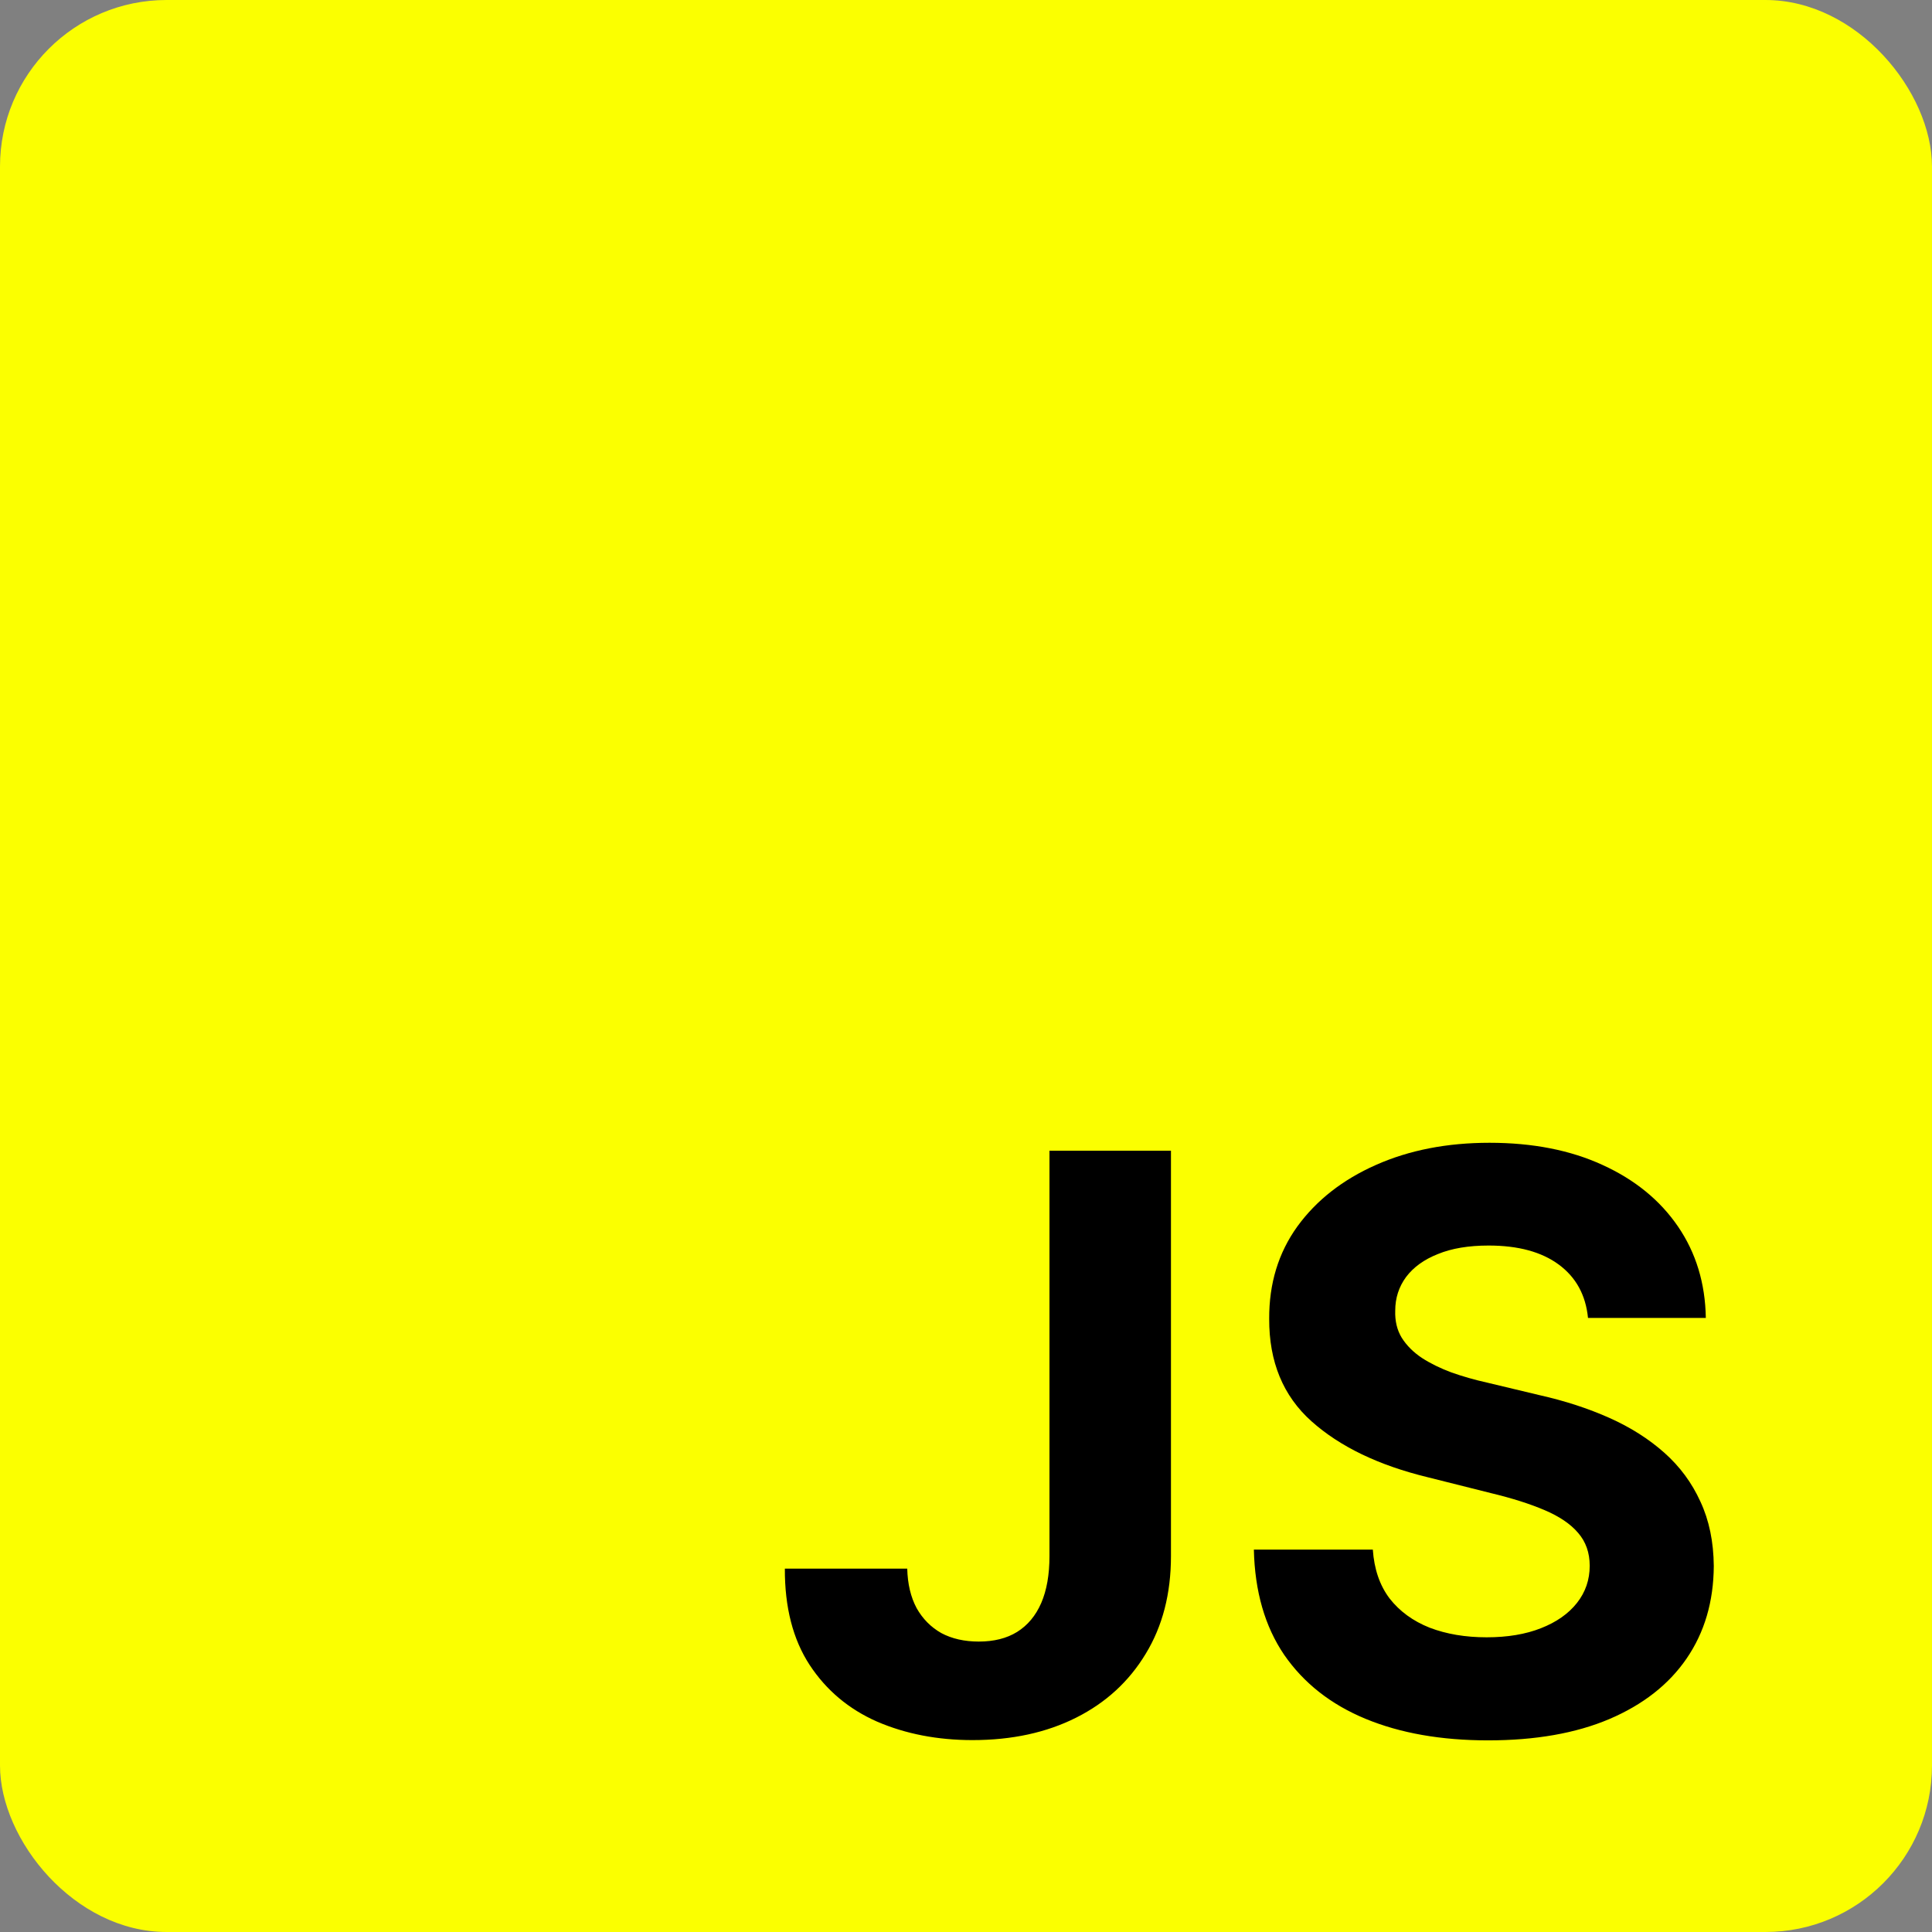 <svg width="58" height="58" viewBox="0 0 58 58" fill="none" xmlns="http://www.w3.org/2000/svg">
<rect x="0" y="0" width="58" height="58" fill="#808080" stroke="none"/>
<rect width="58" height="58" rx="5" fill="#FBFF00"/>
<path d="M31.506 34.545H35.153V46.716C35.153 47.841 34.901 48.818 34.395 49.648C33.895 50.477 33.199 51.117 32.307 51.565C31.415 52.014 30.378 52.239 29.196 52.239C28.145 52.239 27.19 52.054 26.332 51.685C25.48 51.31 24.804 50.742 24.304 49.98C23.804 49.213 23.557 48.25 23.562 47.091H27.236C27.247 47.551 27.341 47.946 27.517 48.276C27.699 48.599 27.946 48.849 28.259 49.026C28.577 49.196 28.952 49.281 29.384 49.281C29.838 49.281 30.222 49.185 30.534 48.992C30.852 48.793 31.094 48.503 31.259 48.122C31.423 47.742 31.506 47.273 31.506 46.716V34.545ZM47.673 39.565C47.605 38.878 47.312 38.344 46.795 37.963C46.278 37.582 45.577 37.392 44.69 37.392C44.088 37.392 43.58 37.477 43.165 37.648C42.75 37.812 42.432 38.043 42.21 38.338C41.994 38.633 41.886 38.969 41.886 39.344C41.875 39.656 41.94 39.929 42.082 40.162C42.23 40.395 42.432 40.597 42.688 40.767C42.943 40.932 43.239 41.077 43.574 41.202C43.909 41.321 44.267 41.423 44.648 41.508L46.216 41.883C46.977 42.054 47.676 42.281 48.312 42.565C48.949 42.849 49.5 43.199 49.966 43.614C50.432 44.028 50.793 44.517 51.048 45.08C51.31 45.642 51.443 46.287 51.449 47.014C51.443 48.082 51.17 49.008 50.631 49.793C50.097 50.571 49.324 51.176 48.312 51.608C47.307 52.034 46.094 52.247 44.673 52.247C43.264 52.247 42.037 52.031 40.992 51.599C39.952 51.168 39.139 50.528 38.554 49.682C37.974 48.83 37.67 47.776 37.642 46.52H41.213C41.253 47.105 41.42 47.594 41.716 47.986C42.017 48.372 42.418 48.665 42.918 48.864C43.423 49.057 43.994 49.153 44.631 49.153C45.256 49.153 45.798 49.062 46.258 48.881C46.724 48.699 47.085 48.446 47.341 48.122C47.597 47.798 47.724 47.426 47.724 47.006C47.724 46.614 47.608 46.284 47.375 46.017C47.148 45.75 46.812 45.523 46.369 45.335C45.932 45.148 45.395 44.977 44.758 44.824L42.858 44.347C41.386 43.989 40.224 43.429 39.372 42.668C38.52 41.906 38.097 40.881 38.102 39.591C38.097 38.534 38.378 37.611 38.946 36.821C39.52 36.031 40.307 35.415 41.307 34.972C42.307 34.528 43.443 34.307 44.716 34.307C46.011 34.307 47.142 34.528 48.108 34.972C49.08 35.415 49.835 36.031 50.375 36.821C50.915 37.611 51.193 38.526 51.21 39.565H47.673Z" fill="black"/>
</svg>
